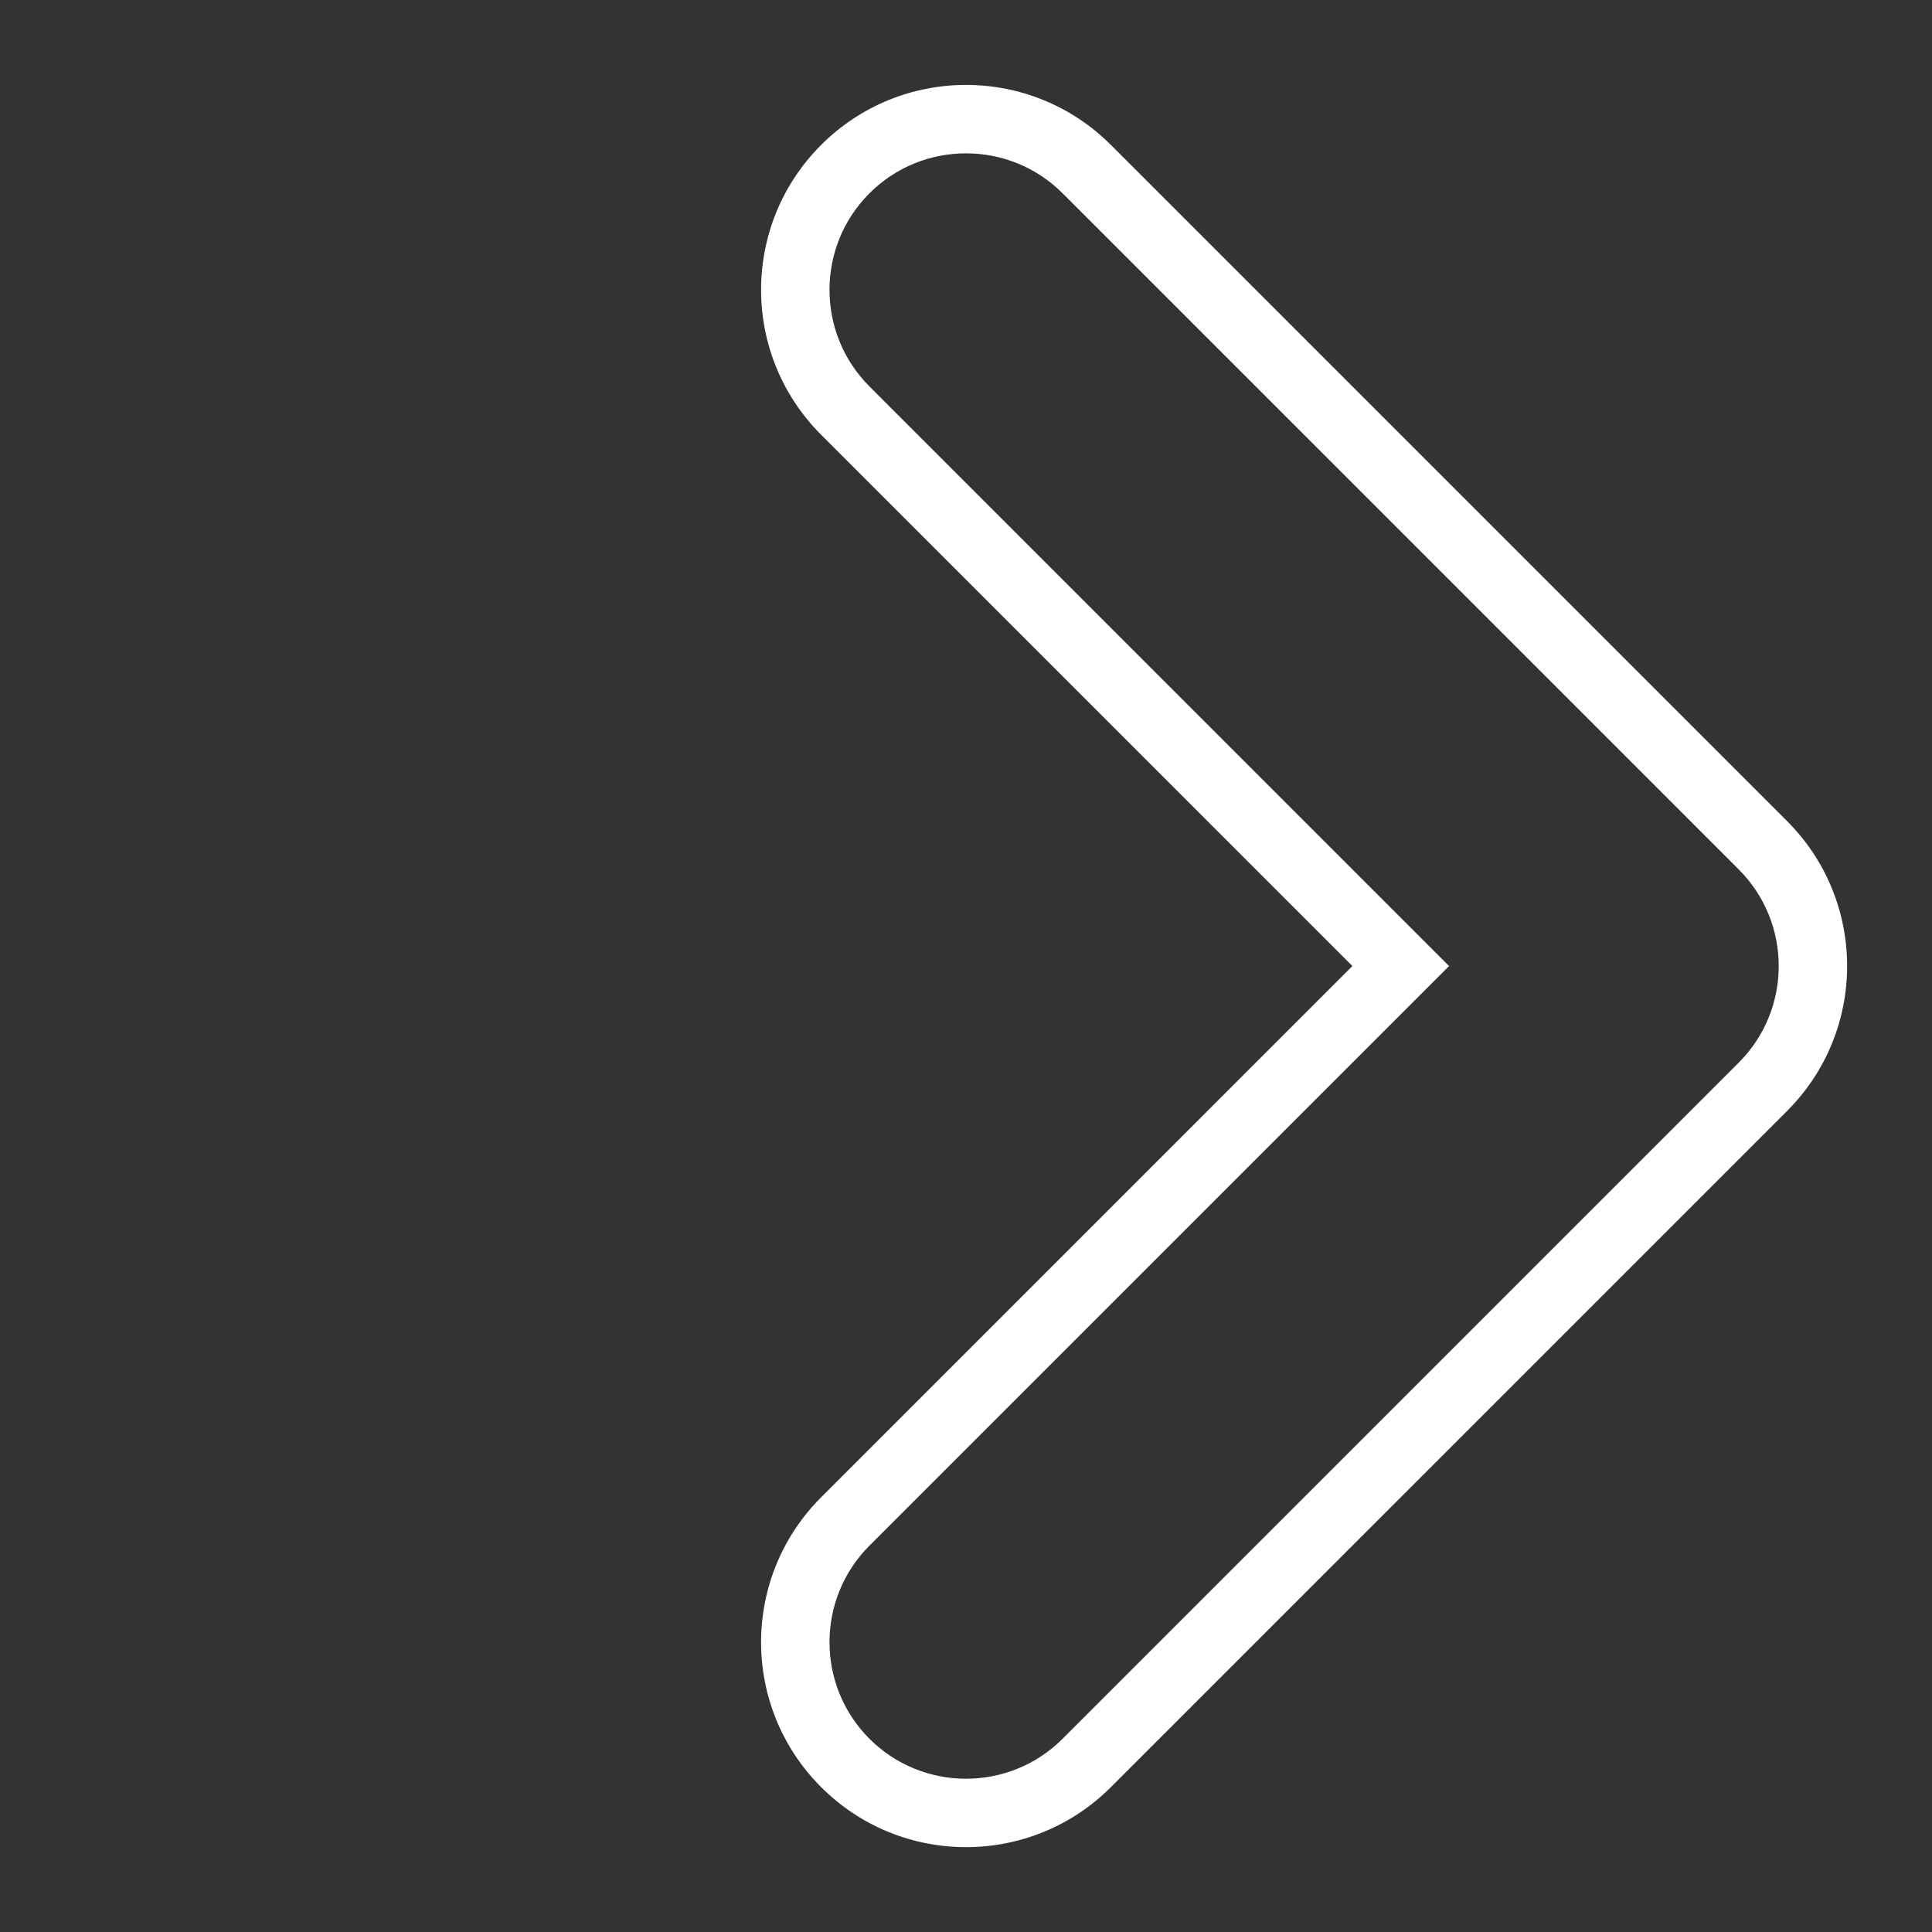 <svg xmlns="http://www.w3.org/2000/svg" width="28.265" height="28.266" viewBox="0 0 28.265 28.266">
  <rect x="0" y="0" width="28.265" height="28.266" fill="#333333" stroke="none"/>
  <defs>
    <style>
      .cls-1 {
        fill: none;
      }

      .cls-2, .cls-3 {
        stroke: none;
      }

      .cls-3 {
        fill: #fff;
      }
    </style>
  </defs>
  <g id="União_1" data-name="União 1" class="cls-1" transform="translate(28.265 14.133) rotate(135)">
    <path class="cls-2" d="M0,16.988V3A3,3,0,0,1,3,0h13.99a3,3,0,1,1,0,6H6V16.988a3,3,0,1,1-6,0Z"/>
    <path class="cls-3" d="M 2.998 18.986 C 4.1 18.986 4.996 18.09 4.996 16.988 L 4.996 5.996 L 4.996 4.996 L 5.996 4.996 L 16.988 4.996 C 18.09 4.996 18.986 4.1 18.986 2.998 C 18.986 1.896 18.09 1 16.988 1 L 2.998 1 C 1.896 1 1 1.896 1 2.998 L 1 16.988 C 1 18.09 1.896 18.986 2.998 18.986 M 2.998 19.986 C 1.342 19.986 7.110595561243827e-07 18.644 7.110595561243827e-07 16.988 L 7.110595561243827e-07 2.998 C 7.110595561243827e-07 1.342 1.342 7.110595561243827e-07 2.998 7.110595561243827e-07 L 16.988 7.110595561243827e-07 C 18.644 7.110595561243827e-07 19.986 1.342 19.986 2.998 C 19.986 4.654 18.644 5.996 16.988 5.996 L 5.996 5.996 L 5.996 16.988 C 5.996 18.644 4.654 19.986 2.998 19.986 Z"/>
  </g>
</svg>
